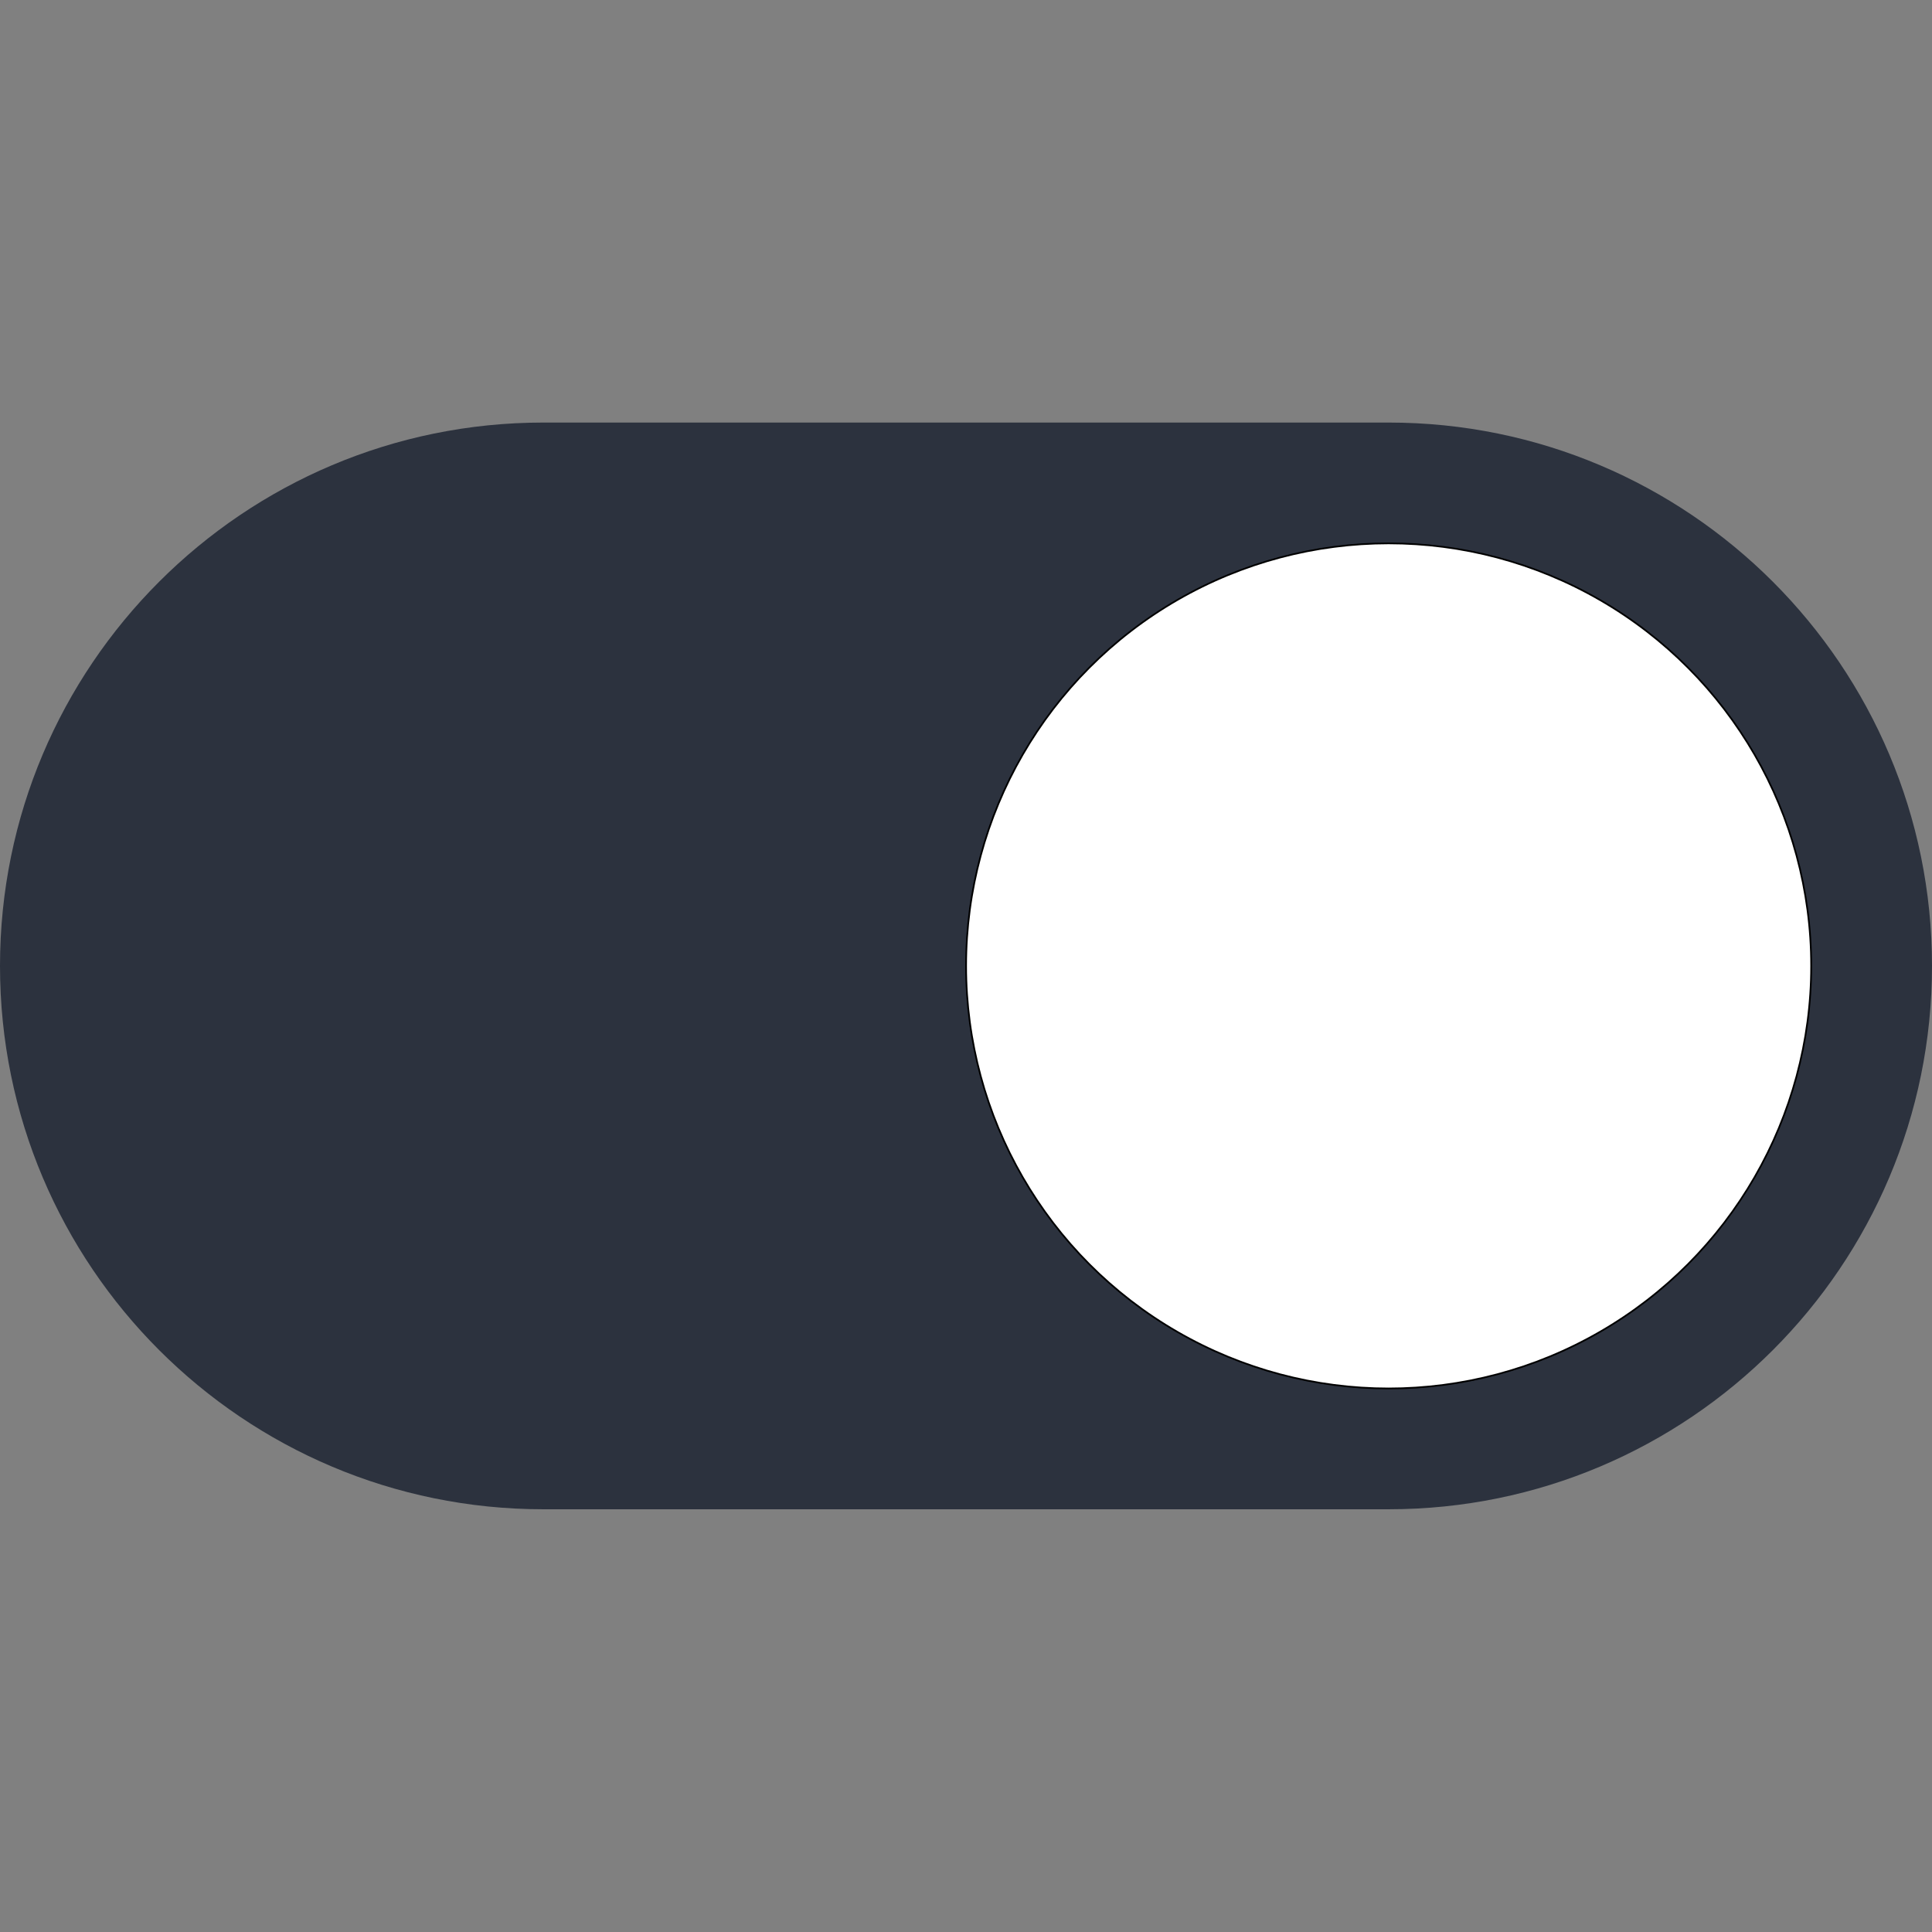 <?xml version="1.0" encoding="utf-8"?>
<!-- Generator: Adobe Illustrator 18.1.1, SVG Export Plug-In . SVG Version: 6.00 Build 0)  -->
<svg version="1.1" id="Ebene_1" xmlns="http://www.w3.org/2000/svg" xmlns:xlink="http://www.w3.org/1999/xlink" x="0px" y="0px"
	 viewBox="0 0 1133.9 1133.9" enable-background="new 0 0 1133.9 1133.9" xml:space="preserve">
<rect x="0" y="0" width="1133.9" height="1133.9" fill="#808080" stroke="none"/>
<path fill="#2C323E" d="M815,248H318.9C142.8,248,0,390.8,0,566.9s142.8,318.9,318.9,318.9H815c176.1,0,318.9-142.8,318.9-318.9
	S991.1,248,815,248z"/>
<circle display="none" fill="#FFFFFF" stroke="#000000" stroke-miterlimit="10" cx="318.9" cy="566.9" r="248"/>
<circle fill="#FFFFFF" stroke="#000000" stroke-miterlimit="10" cx="815" cy="566.9" r="248"/>
</svg>
